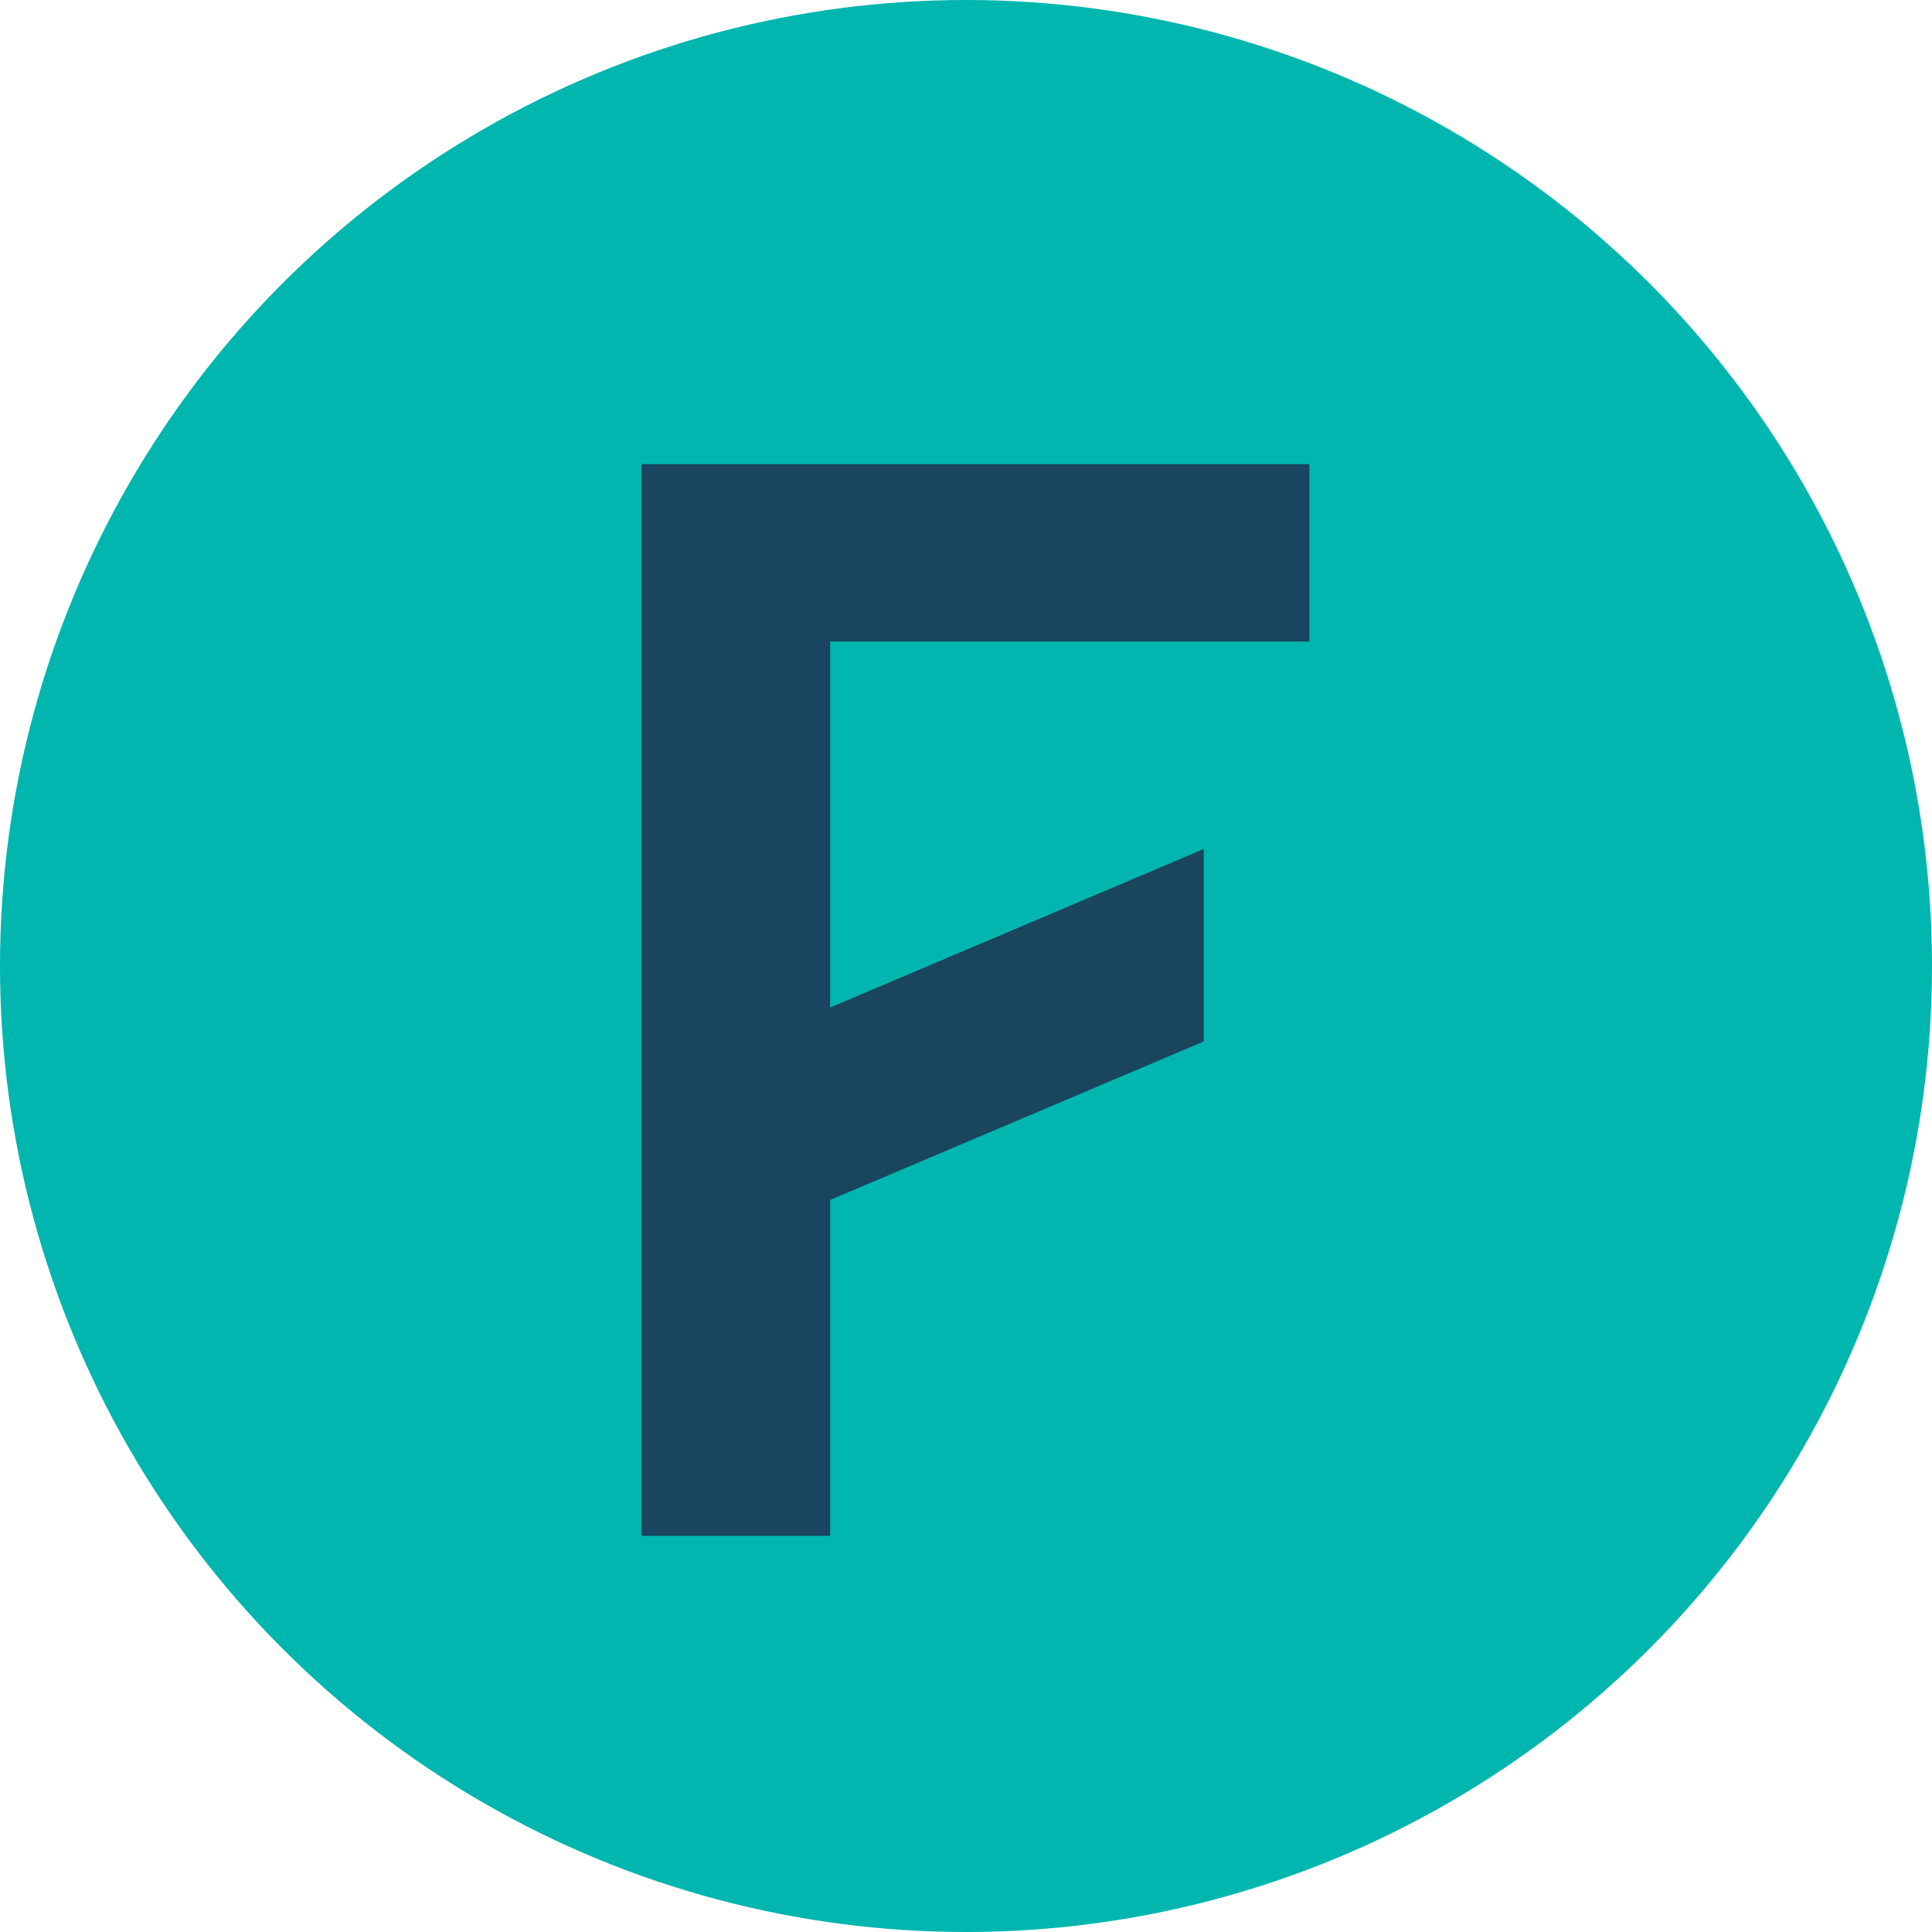 <svg xmlns="http://www.w3.org/2000/svg" viewBox="0 0 512 512" style="background-color:#19455e"><circle cx="256" cy="256" r="256" fill="#00b6af" shape-rendering="geometricPrecision"/><polygon fill="#19455e" points="170 123 170 407 220 407 220 318 319 276 319 225 220 267 220 170 347 170 347 123 170 123"/></svg>